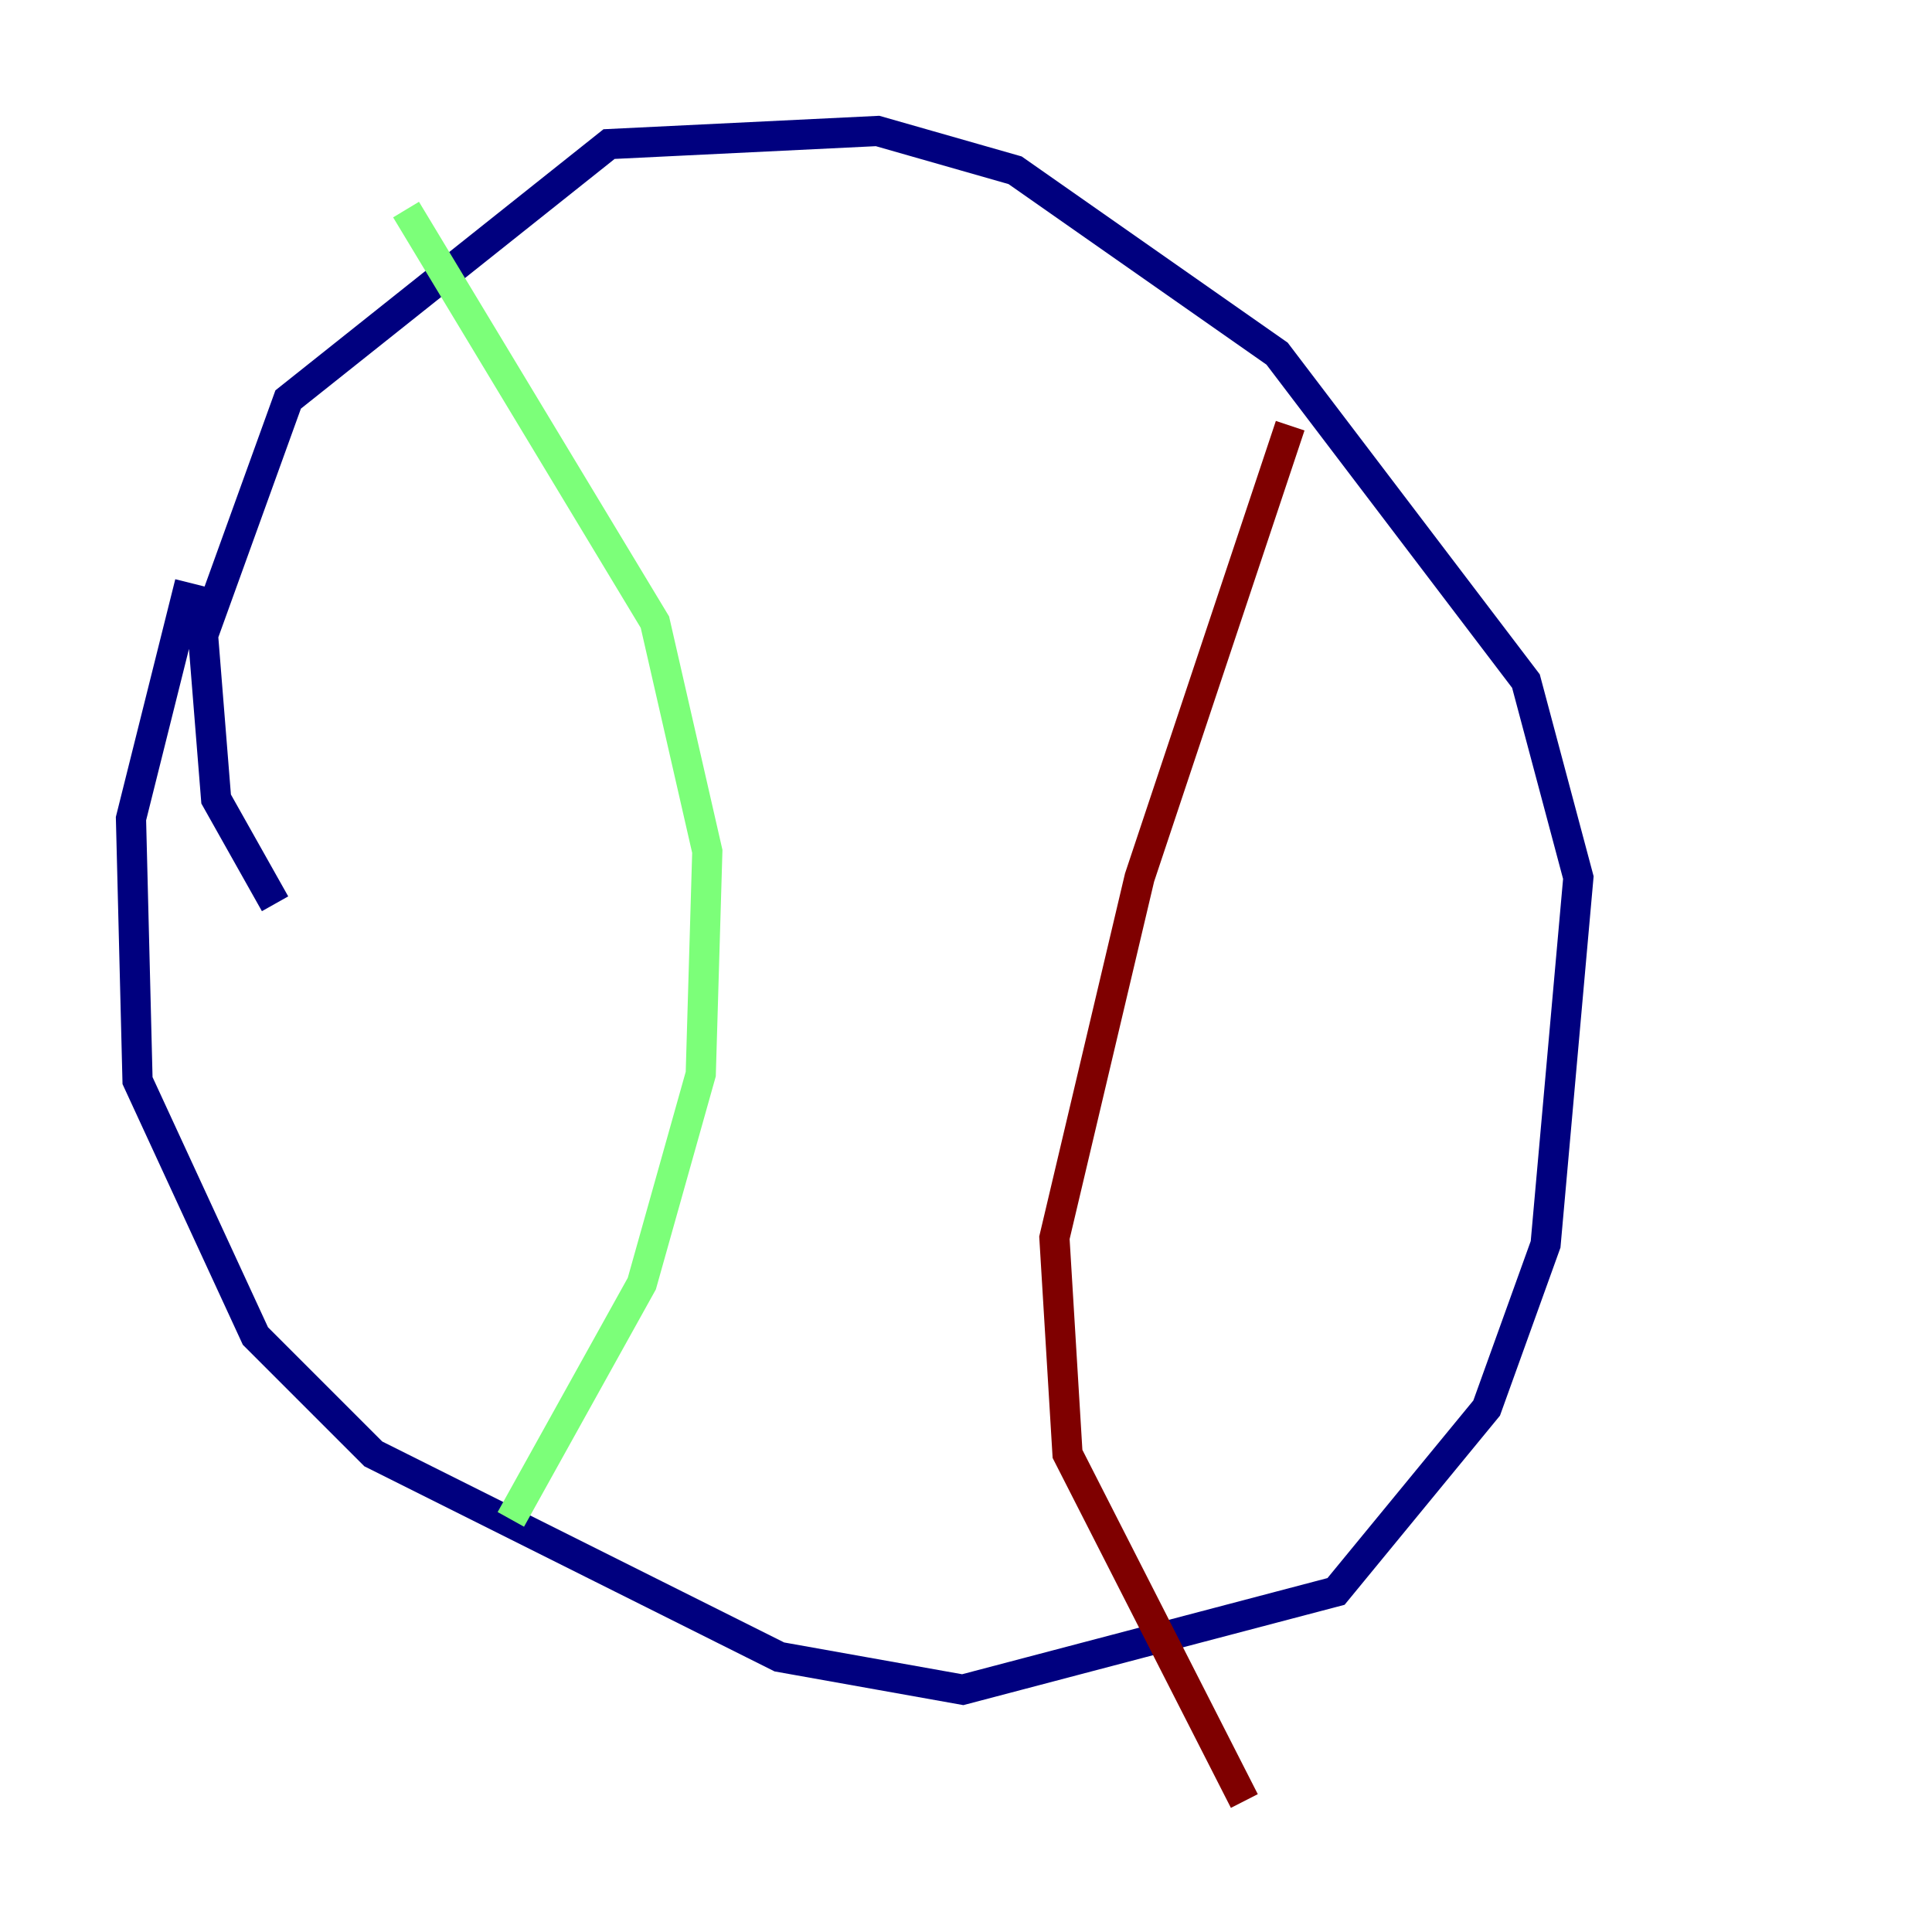 <?xml version="1.0" encoding="utf-8" ?>
<svg baseProfile="tiny" height="128" version="1.2" viewBox="0,0,128,128" width="128" xmlns="http://www.w3.org/2000/svg" xmlns:ev="http://www.w3.org/2001/xml-events" xmlns:xlink="http://www.w3.org/1999/xlink"><defs /><polyline fill="none" points="12.583,38.617 8.678,54.237 9.112,71.593 16.922,88.515 24.732,96.325 51.634,109.776 63.783,111.946 88.515,105.437 98.495,93.288 102.4,82.441 104.57,58.142 101.098,45.125 84.61,23.43 67.254,11.281 58.142,8.678 40.352,9.546 19.091,26.468 13.451,42.088 14.319,52.936 18.224,59.878" stroke="#00007f" stroke-width="2" /><polyline fill="none" points="26.902,13.885 43.39,41.22 46.861,56.407 46.427,71.159 42.522,85.044 33.844,100.664" stroke="#7cff79" stroke-width="2" /><polyline fill="none" points="85.478,28.203 75.498,58.142 69.858,82.007 70.725,96.325 82.441,119.322" stroke="#7f0000" stroke-width="2" /></svg>